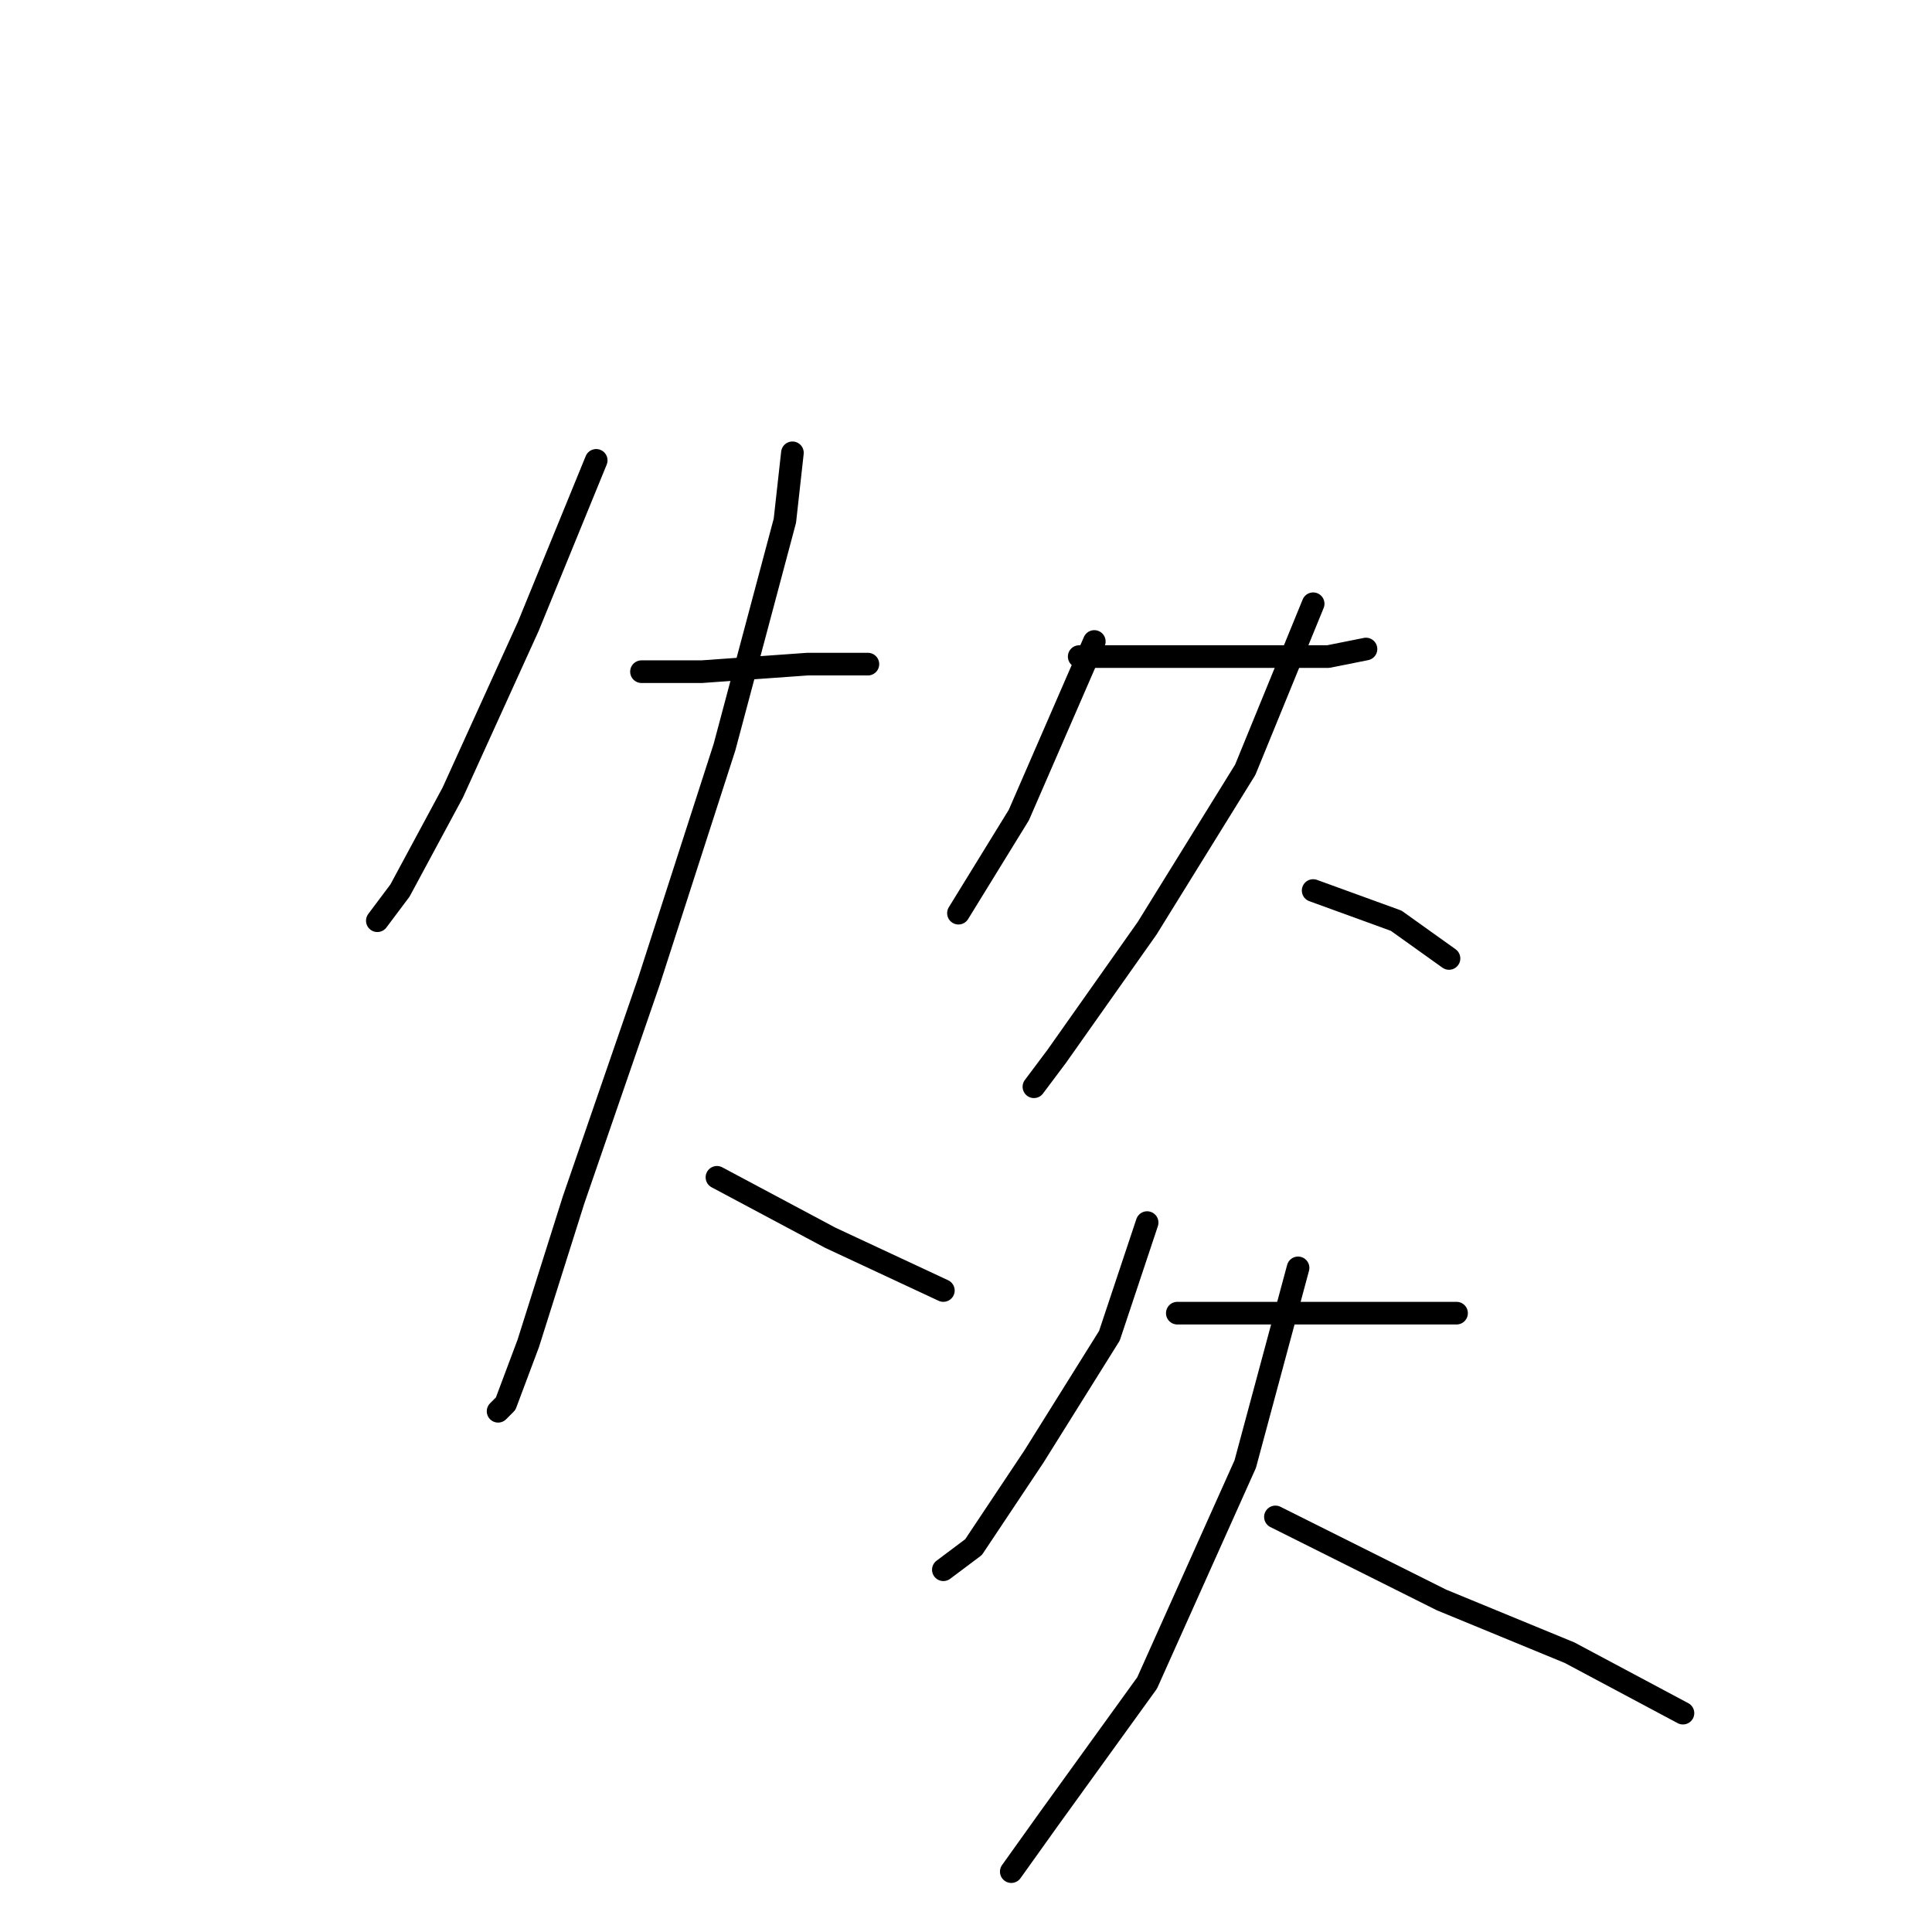 <?xml version="1.0" standalone="no"?>
    <svg width="256" height="256" xmlns="http://www.w3.org/2000/svg" version="1.1">
    <polyline stroke="black" stroke-width="3" stroke-linecap="round" fill="transparent" stroke-linejoin="round" points="79 61 70 83 60 105 53 118 50 122 50 122 " />
        <polyline stroke="black" stroke-width="3" stroke-linecap="round" fill="transparent" stroke-linejoin="round" points="85 89 93 89 107 88 115 88 115 88 " />
        <polyline stroke="black" stroke-width="3" stroke-linecap="round" fill="transparent" stroke-linejoin="round" points="105 60 104 69 96 99 86 130 76 159 70 178 67 186 66 187 66 187 " />
        <polyline stroke="black" stroke-width="3" stroke-linecap="round" fill="transparent" stroke-linejoin="round" points="95 156 110 164 125 171 125 171 " />
        <polyline stroke="black" stroke-width="3" stroke-linecap="round" fill="transparent" stroke-linejoin="round" points="145 85 135 108 127 121 127 121 " />
        <polyline stroke="black" stroke-width="3" stroke-linecap="round" fill="transparent" stroke-linejoin="round" points="143 87 150 87 164 87 176 87 181 86 181 86 " />
        <polyline stroke="black" stroke-width="3" stroke-linecap="round" fill="transparent" stroke-linejoin="round" points="174 80 165 102 152 123 140 140 137 144 137 144 " />
        <polyline stroke="black" stroke-width="3" stroke-linecap="round" fill="transparent" stroke-linejoin="round" points="174 118 185 122 192 127 192 127 " />
        <polyline stroke="black" stroke-width="3" stroke-linecap="round" fill="transparent" stroke-linejoin="round" points="152 162 147 177 137 193 129 205 125 208 125 208 " />
        <polyline stroke="black" stroke-width="3" stroke-linecap="round" fill="transparent" stroke-linejoin="round" points="156 174 162 174 173 174 185 174 192 174 193 174 193 174 " />
        <polyline stroke="black" stroke-width="3" stroke-linecap="round" fill="transparent" stroke-linejoin="round" points="172 168 165 194 152 223 139 241 134 248 134 248 " />
        <polyline stroke="black" stroke-width="3" stroke-linecap="round" fill="transparent" stroke-linejoin="round" points="169 201 175 204 191 212 208 219 223 227 223 227 " />
        </svg>